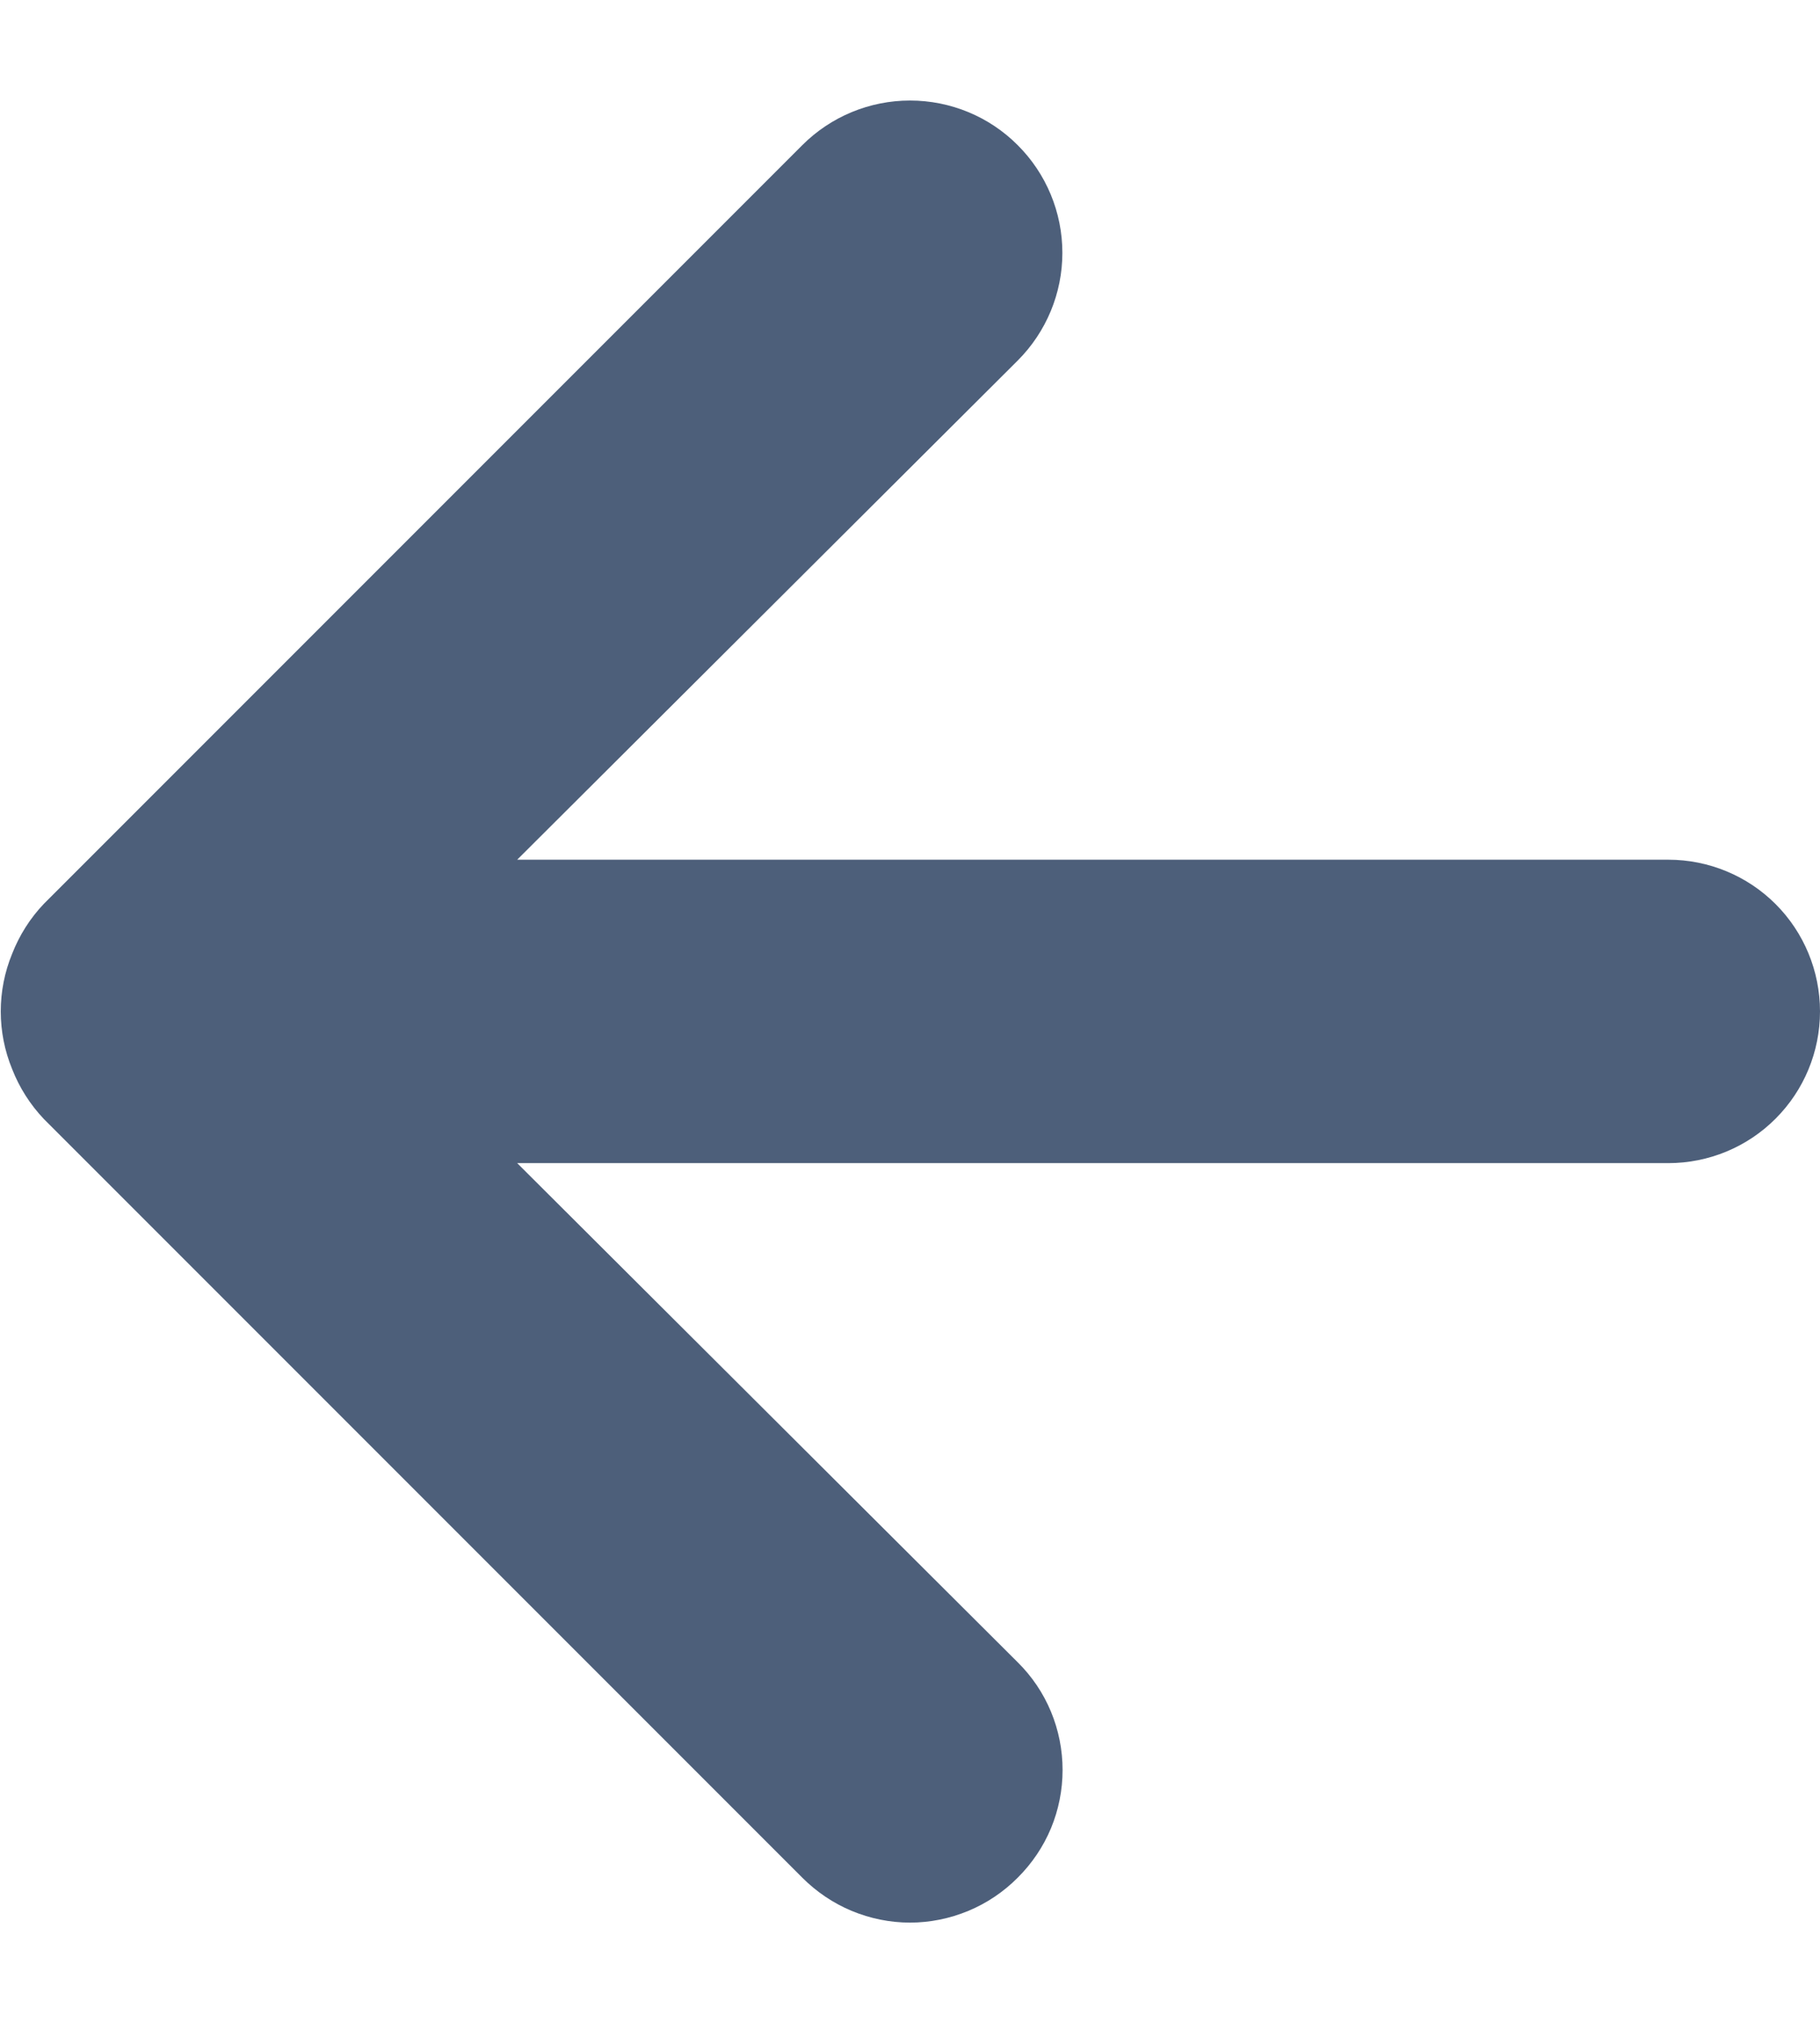 <svg width="18" height="20" viewBox="0 0 18 20" fill="none" xmlns="http://www.w3.org/2000/svg">
<path d="M16.5 8.5H5.115L10.065 3.565C10.348 3.282 10.507 2.899 10.507 2.5C10.507 2.1 10.348 1.717 10.065 1.435C9.783 1.152 9.4 0.994 9 0.994C8.601 0.994 8.218 1.152 7.935 1.435L0.435 8.935C0.299 9.077 0.192 9.246 0.12 9.43C-0.03 9.795 -0.03 10.205 0.12 10.57C0.192 10.754 0.299 10.922 0.435 11.065L7.935 18.565C8.075 18.705 8.241 18.817 8.423 18.893C8.606 18.969 8.802 19.009 9 19.009C9.198 19.009 9.394 18.969 9.577 18.893C9.76 18.817 9.926 18.705 10.065 18.565C10.206 18.425 10.318 18.259 10.394 18.077C10.47 17.894 10.509 17.698 10.509 17.5C10.509 17.302 10.47 17.106 10.394 16.923C10.318 16.74 10.206 16.574 10.065 16.435L5.115 11.5H16.5C16.898 11.5 17.28 11.342 17.561 11.06C17.842 10.779 18 10.398 18 10C18 9.602 17.842 9.22 17.561 8.939C17.28 8.658 16.898 8.5 16.5 8.5Z" fill="#4D5F7A"/>
</svg>
